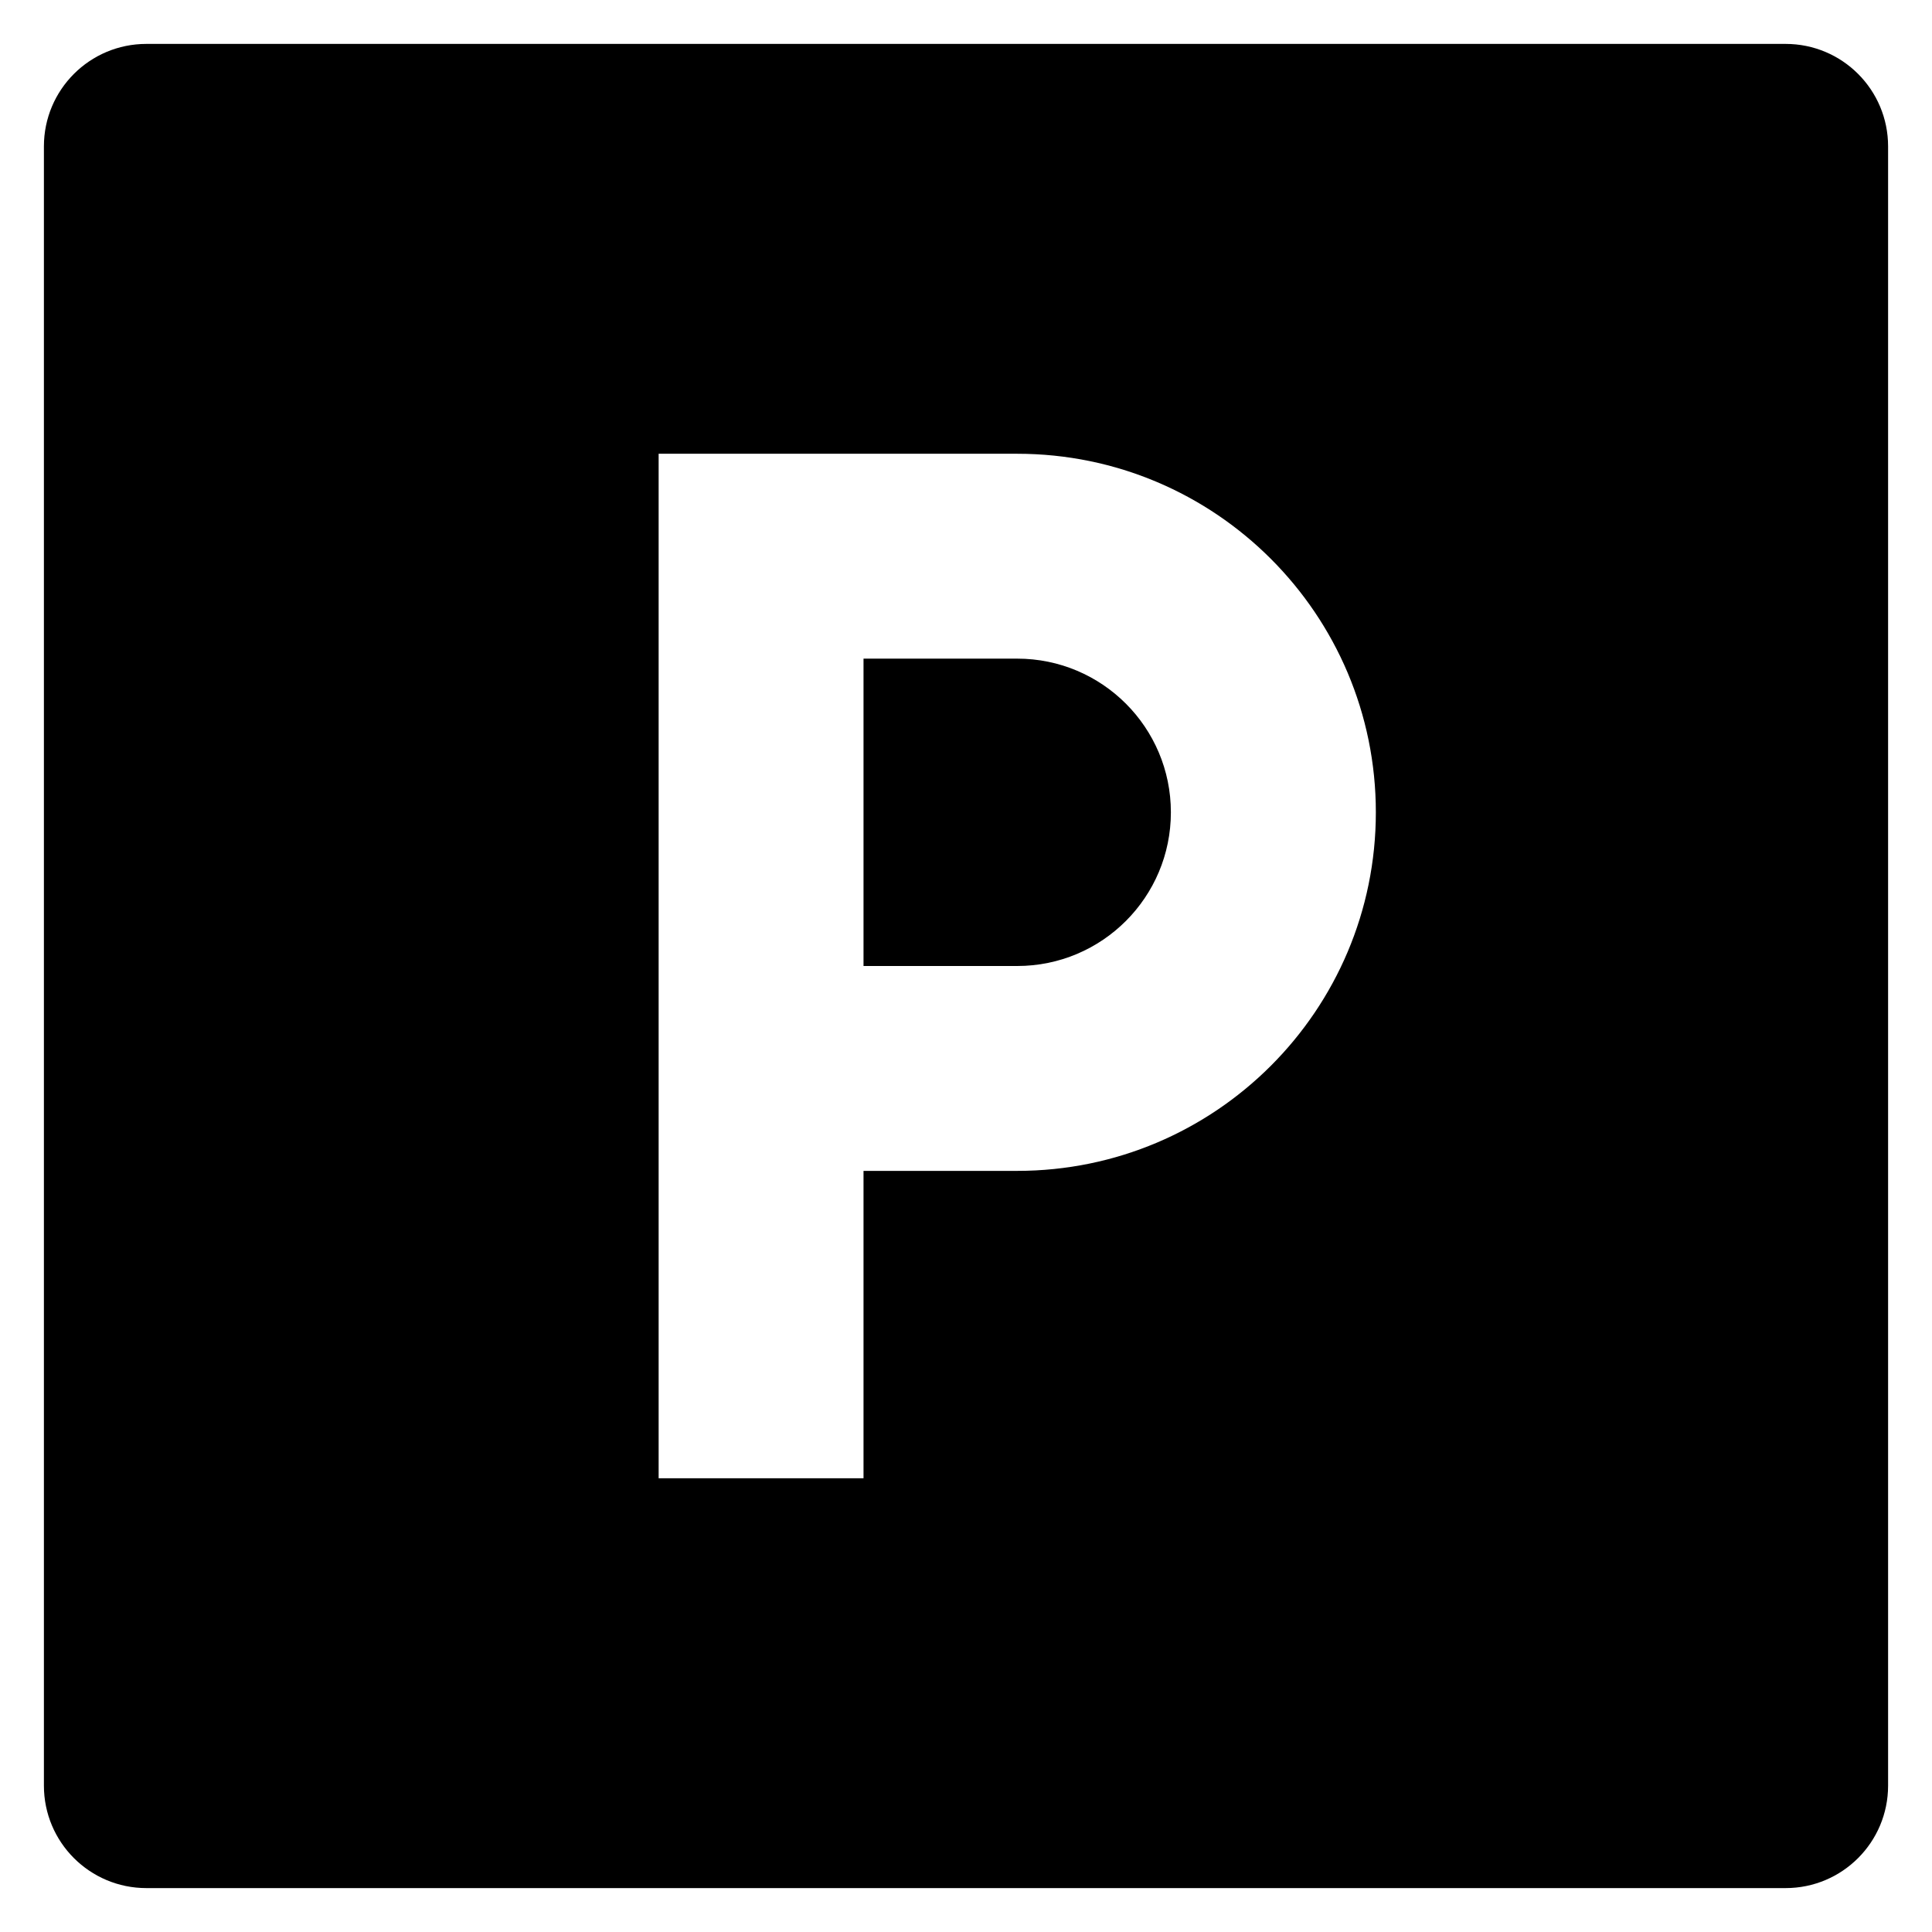 <svg width="22" height="22" viewBox="0 0 22 22" fill="none" xmlns="http://www.w3.org/2000/svg">
    <path
        d="M9.833 13.333H11.583C13.838 13.333 15.667 11.505 15.667 9.25C15.667 6.995 13.838 5.167 11.583 5.167H7.5V16.833H9.833V13.333ZM1.667 0.5H20.333C20.978 0.5 21.5 1.022 21.5 1.667V20.333C21.5 20.978 20.978 21.5 20.333 21.5H1.667C1.022 21.5 0.5 20.978 0.5 20.333V1.667C0.5 1.022 1.022 0.5 1.667 0.5ZM9.833 7.5H11.583C12.55 7.5 13.333 8.284 13.333 9.25C13.333 10.216 12.55 11 11.583 11H9.833V7.5Z"
        fill="black" />
</svg>